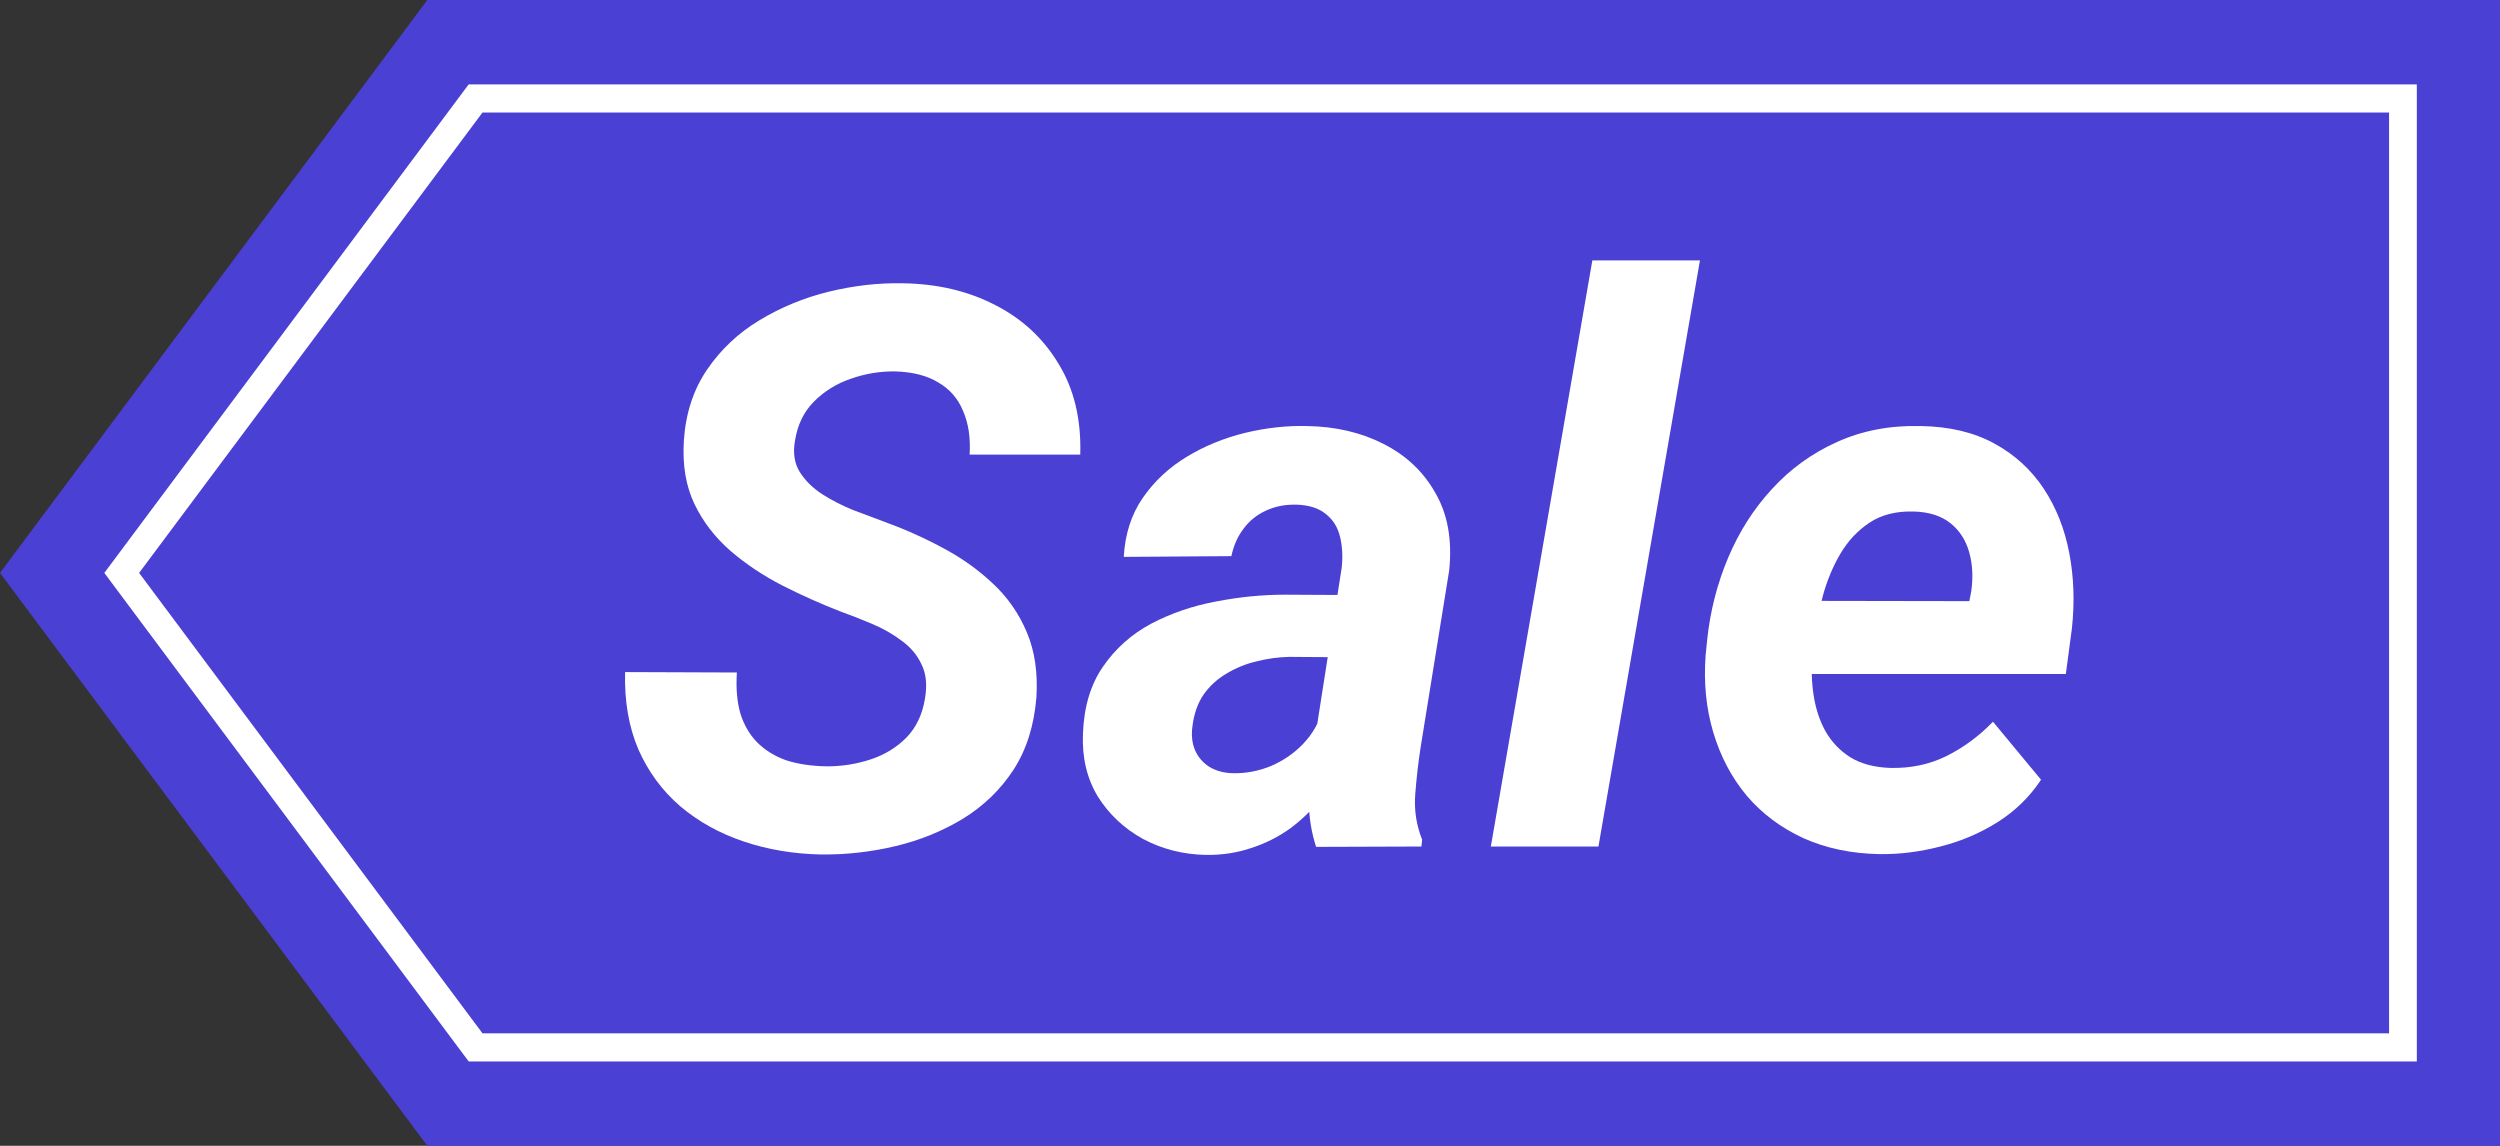 <svg width="48" height="22" viewBox="0 0 48 22" fill="none" xmlns="http://www.w3.org/2000/svg">
<rect x="0" y="0" width="48" height="22" fill="#333333" stroke="none"/>
<path d="M8.205 -1.73952e-06L48 0L48 22L8.205 22L-4.80825e-07 11L8.205 -1.73952e-06Z" fill="#4B40D4"/>
<path d="M9.131 1.89L46.136 1.89L46.136 20.11L9.131 20.11L2.337 11L9.131 1.89Z" fill="#4B40D4"/>
<path d="M45.87 19.84L9.264 19.84L2.671 11L9.264 2.16L45.87 2.16L45.87 19.84ZM46.403 20.38L46.403 1.62L8.999 1.62L8.839 1.834L2.246 10.674L2.003 11L2.246 11.326L8.839 20.166L8.999 20.38L46.403 20.38Z" fill="white"/>
<path d="M36.089 16.399C35.547 16.39 35.059 16.287 34.624 16.092C34.189 15.891 33.825 15.618 33.532 15.271C33.244 14.924 33.032 14.521 32.895 14.062C32.758 13.603 32.709 13.11 32.748 12.582L32.778 12.282C32.836 11.73 32.971 11.205 33.181 10.707C33.391 10.209 33.671 9.769 34.023 9.388C34.375 9.003 34.79 8.702 35.269 8.487C35.752 8.268 36.289 8.165 36.88 8.18C37.432 8.189 37.903 8.302 38.294 8.517C38.685 8.731 39 9.02 39.239 9.381C39.478 9.742 39.642 10.155 39.73 10.619C39.818 11.078 39.835 11.559 39.781 12.062L39.664 12.941H33.54L33.767 11.535L37.811 11.542L37.847 11.359C37.886 11.09 37.874 10.841 37.811 10.612C37.747 10.377 37.627 10.189 37.452 10.048C37.276 9.906 37.041 9.83 36.748 9.821C36.411 9.811 36.128 9.882 35.898 10.033C35.669 10.184 35.481 10.385 35.334 10.634C35.188 10.883 35.076 11.154 34.997 11.447C34.919 11.735 34.863 12.014 34.829 12.282L34.8 12.575C34.775 12.834 34.782 13.093 34.822 13.352C34.861 13.606 34.936 13.835 35.049 14.04C35.166 14.245 35.325 14.412 35.525 14.539C35.73 14.665 35.986 14.734 36.294 14.744C36.685 14.753 37.044 14.678 37.371 14.517C37.703 14.351 38.001 14.131 38.265 13.857L39.188 14.971C38.968 15.303 38.687 15.576 38.345 15.791C38.008 16.001 37.645 16.155 37.254 16.253C36.863 16.355 36.475 16.404 36.089 16.399Z" fill="white"/>
<path d="M32.639 5L30.69 16.253H28.624L30.573 5H32.639Z" fill="white"/>
<path d="M25.203 14.465L25.759 10.912C25.784 10.697 25.774 10.497 25.73 10.311C25.686 10.126 25.596 9.979 25.459 9.872C25.327 9.76 25.139 9.698 24.895 9.689C24.675 9.684 24.477 9.723 24.302 9.806C24.131 9.884 23.989 9.999 23.877 10.15C23.764 10.297 23.686 10.473 23.642 10.678L21.576 10.692C21.601 10.253 21.723 9.874 21.943 9.557C22.167 9.234 22.451 8.971 22.793 8.766C23.134 8.56 23.506 8.409 23.906 8.311C24.311 8.214 24.707 8.17 25.093 8.18C25.645 8.189 26.136 8.304 26.565 8.524C27 8.744 27.332 9.059 27.562 9.469C27.796 9.874 27.884 10.368 27.825 10.949L27.276 14.348C27.232 14.631 27.198 14.929 27.173 15.242C27.149 15.549 27.193 15.842 27.305 16.121L27.291 16.253L25.269 16.26C25.176 15.972 25.13 15.676 25.13 15.374C25.134 15.066 25.159 14.763 25.203 14.465ZM25.994 11.425L25.796 12.619L24.748 12.612C24.538 12.617 24.328 12.646 24.119 12.7C23.913 12.748 23.723 12.827 23.547 12.934C23.371 13.037 23.225 13.171 23.108 13.337C22.995 13.503 22.924 13.706 22.895 13.945C22.871 14.116 22.888 14.27 22.946 14.407C23.005 14.539 23.095 14.643 23.217 14.722C23.344 14.8 23.496 14.841 23.672 14.846C23.921 14.851 24.165 14.805 24.404 14.707C24.643 14.604 24.851 14.46 25.027 14.275C25.203 14.089 25.325 13.874 25.393 13.63L25.833 14.546C25.715 14.819 25.567 15.071 25.386 15.3C25.21 15.53 25.007 15.73 24.778 15.901C24.548 16.067 24.297 16.194 24.023 16.282C23.75 16.375 23.457 16.419 23.144 16.414C22.709 16.404 22.309 16.302 21.943 16.106C21.581 15.906 21.293 15.635 21.078 15.293C20.868 14.946 20.773 14.543 20.793 14.084C20.812 13.566 20.942 13.137 21.181 12.795C21.42 12.448 21.728 12.175 22.104 11.974C22.485 11.774 22.898 11.633 23.342 11.55C23.791 11.462 24.236 11.418 24.675 11.418L25.994 11.425Z" fill="white"/>
<path d="M17.76 13.41C17.804 13.151 17.782 12.934 17.694 12.758C17.611 12.577 17.484 12.426 17.313 12.303C17.147 12.177 16.959 12.069 16.749 11.981C16.544 11.893 16.339 11.813 16.133 11.739C15.757 11.593 15.386 11.427 15.02 11.241C14.659 11.056 14.329 10.836 14.031 10.582C13.733 10.323 13.501 10.023 13.335 9.681C13.169 9.334 13.101 8.929 13.13 8.465C13.164 7.937 13.313 7.481 13.577 7.095C13.84 6.709 14.175 6.394 14.58 6.15C14.991 5.901 15.435 5.718 15.914 5.6C16.397 5.483 16.871 5.429 17.335 5.439C17.999 5.449 18.59 5.588 19.108 5.857C19.625 6.12 20.031 6.496 20.324 6.985C20.622 7.468 20.761 8.05 20.741 8.728H18.617C18.636 8.406 18.595 8.128 18.492 7.893C18.395 7.654 18.236 7.471 18.016 7.344C17.801 7.212 17.525 7.141 17.188 7.131C16.9 7.127 16.617 7.173 16.339 7.271C16.065 7.363 15.828 7.51 15.628 7.71C15.433 7.906 15.31 8.159 15.262 8.472C15.223 8.702 15.254 8.899 15.357 9.065C15.464 9.232 15.608 9.373 15.789 9.49C15.975 9.608 16.17 9.708 16.375 9.791C16.585 9.869 16.773 9.94 16.939 10.003C17.335 10.145 17.716 10.313 18.082 10.509C18.453 10.704 18.78 10.936 19.064 11.205C19.347 11.468 19.564 11.781 19.716 12.142C19.867 12.499 19.928 12.914 19.899 13.388C19.855 13.93 19.709 14.394 19.459 14.78C19.21 15.161 18.888 15.473 18.492 15.717C18.097 15.957 17.665 16.133 17.196 16.245C16.727 16.357 16.251 16.411 15.767 16.406C15.24 16.396 14.744 16.313 14.28 16.157C13.816 16.001 13.411 15.776 13.064 15.483C12.717 15.185 12.448 14.821 12.258 14.391C12.072 13.957 11.987 13.461 12.002 12.904L14.148 12.912C14.129 13.21 14.15 13.471 14.214 13.695C14.282 13.915 14.39 14.101 14.536 14.252C14.688 14.404 14.873 14.518 15.093 14.597C15.318 14.67 15.579 14.709 15.877 14.714C16.165 14.714 16.444 14.67 16.712 14.582C16.981 14.494 17.21 14.355 17.401 14.164C17.591 13.969 17.711 13.717 17.76 13.41Z" fill="white"/>
</svg>
